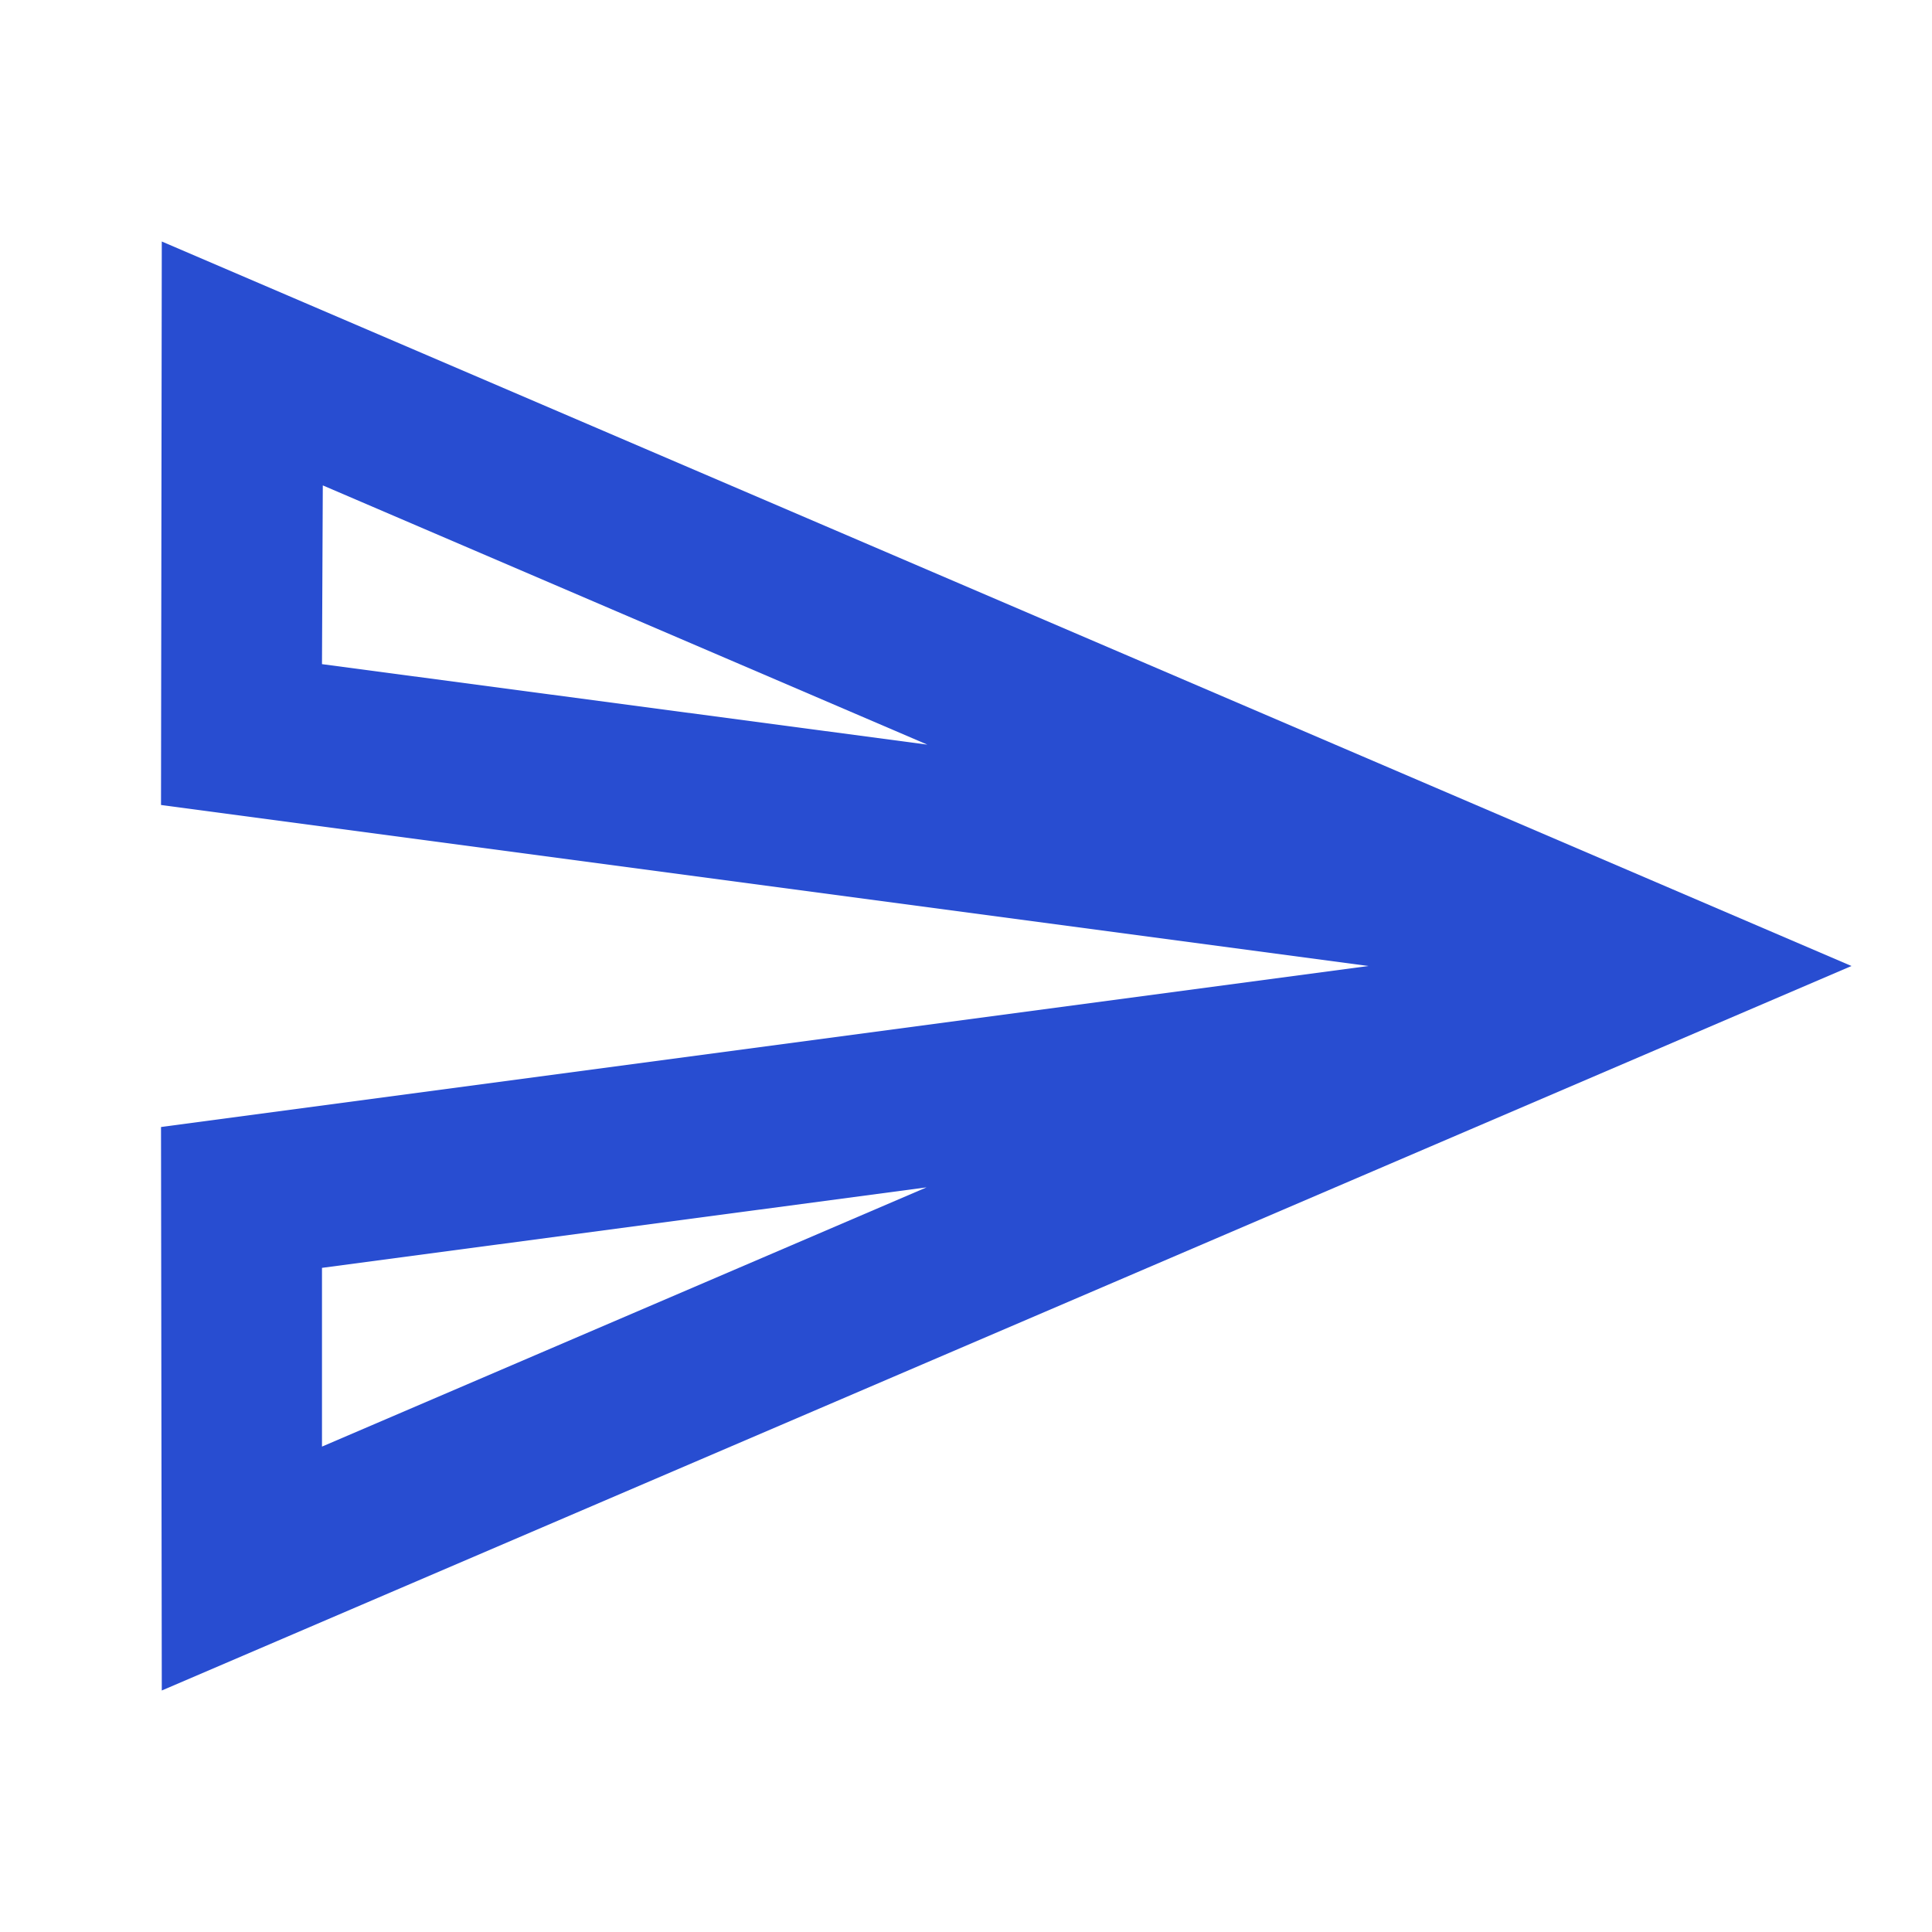 <svg width="50" height="50" viewBox="0 0 50 50" fill="none" xmlns="http://www.w3.org/2000/svg">
<g clip-path="url(#clip0_427_81)">
<path d="M8.354 12.562L24 19.271L8.333 17.188L8.354 12.562ZM23.979 30.729L8.333 37.438V32.812L23.979 30.729ZM4.187 6.25L4.167 20.833L35.416 25L4.167 29.167L4.187 43.75L47.916 25L4.187 6.25Z" fill="#284DD1"/>
</g>
<defs>
<clipPath id="clip0_427_81">
<rect width="50" height="50" fill="white"/>
</clipPath>
</defs>
</svg>
